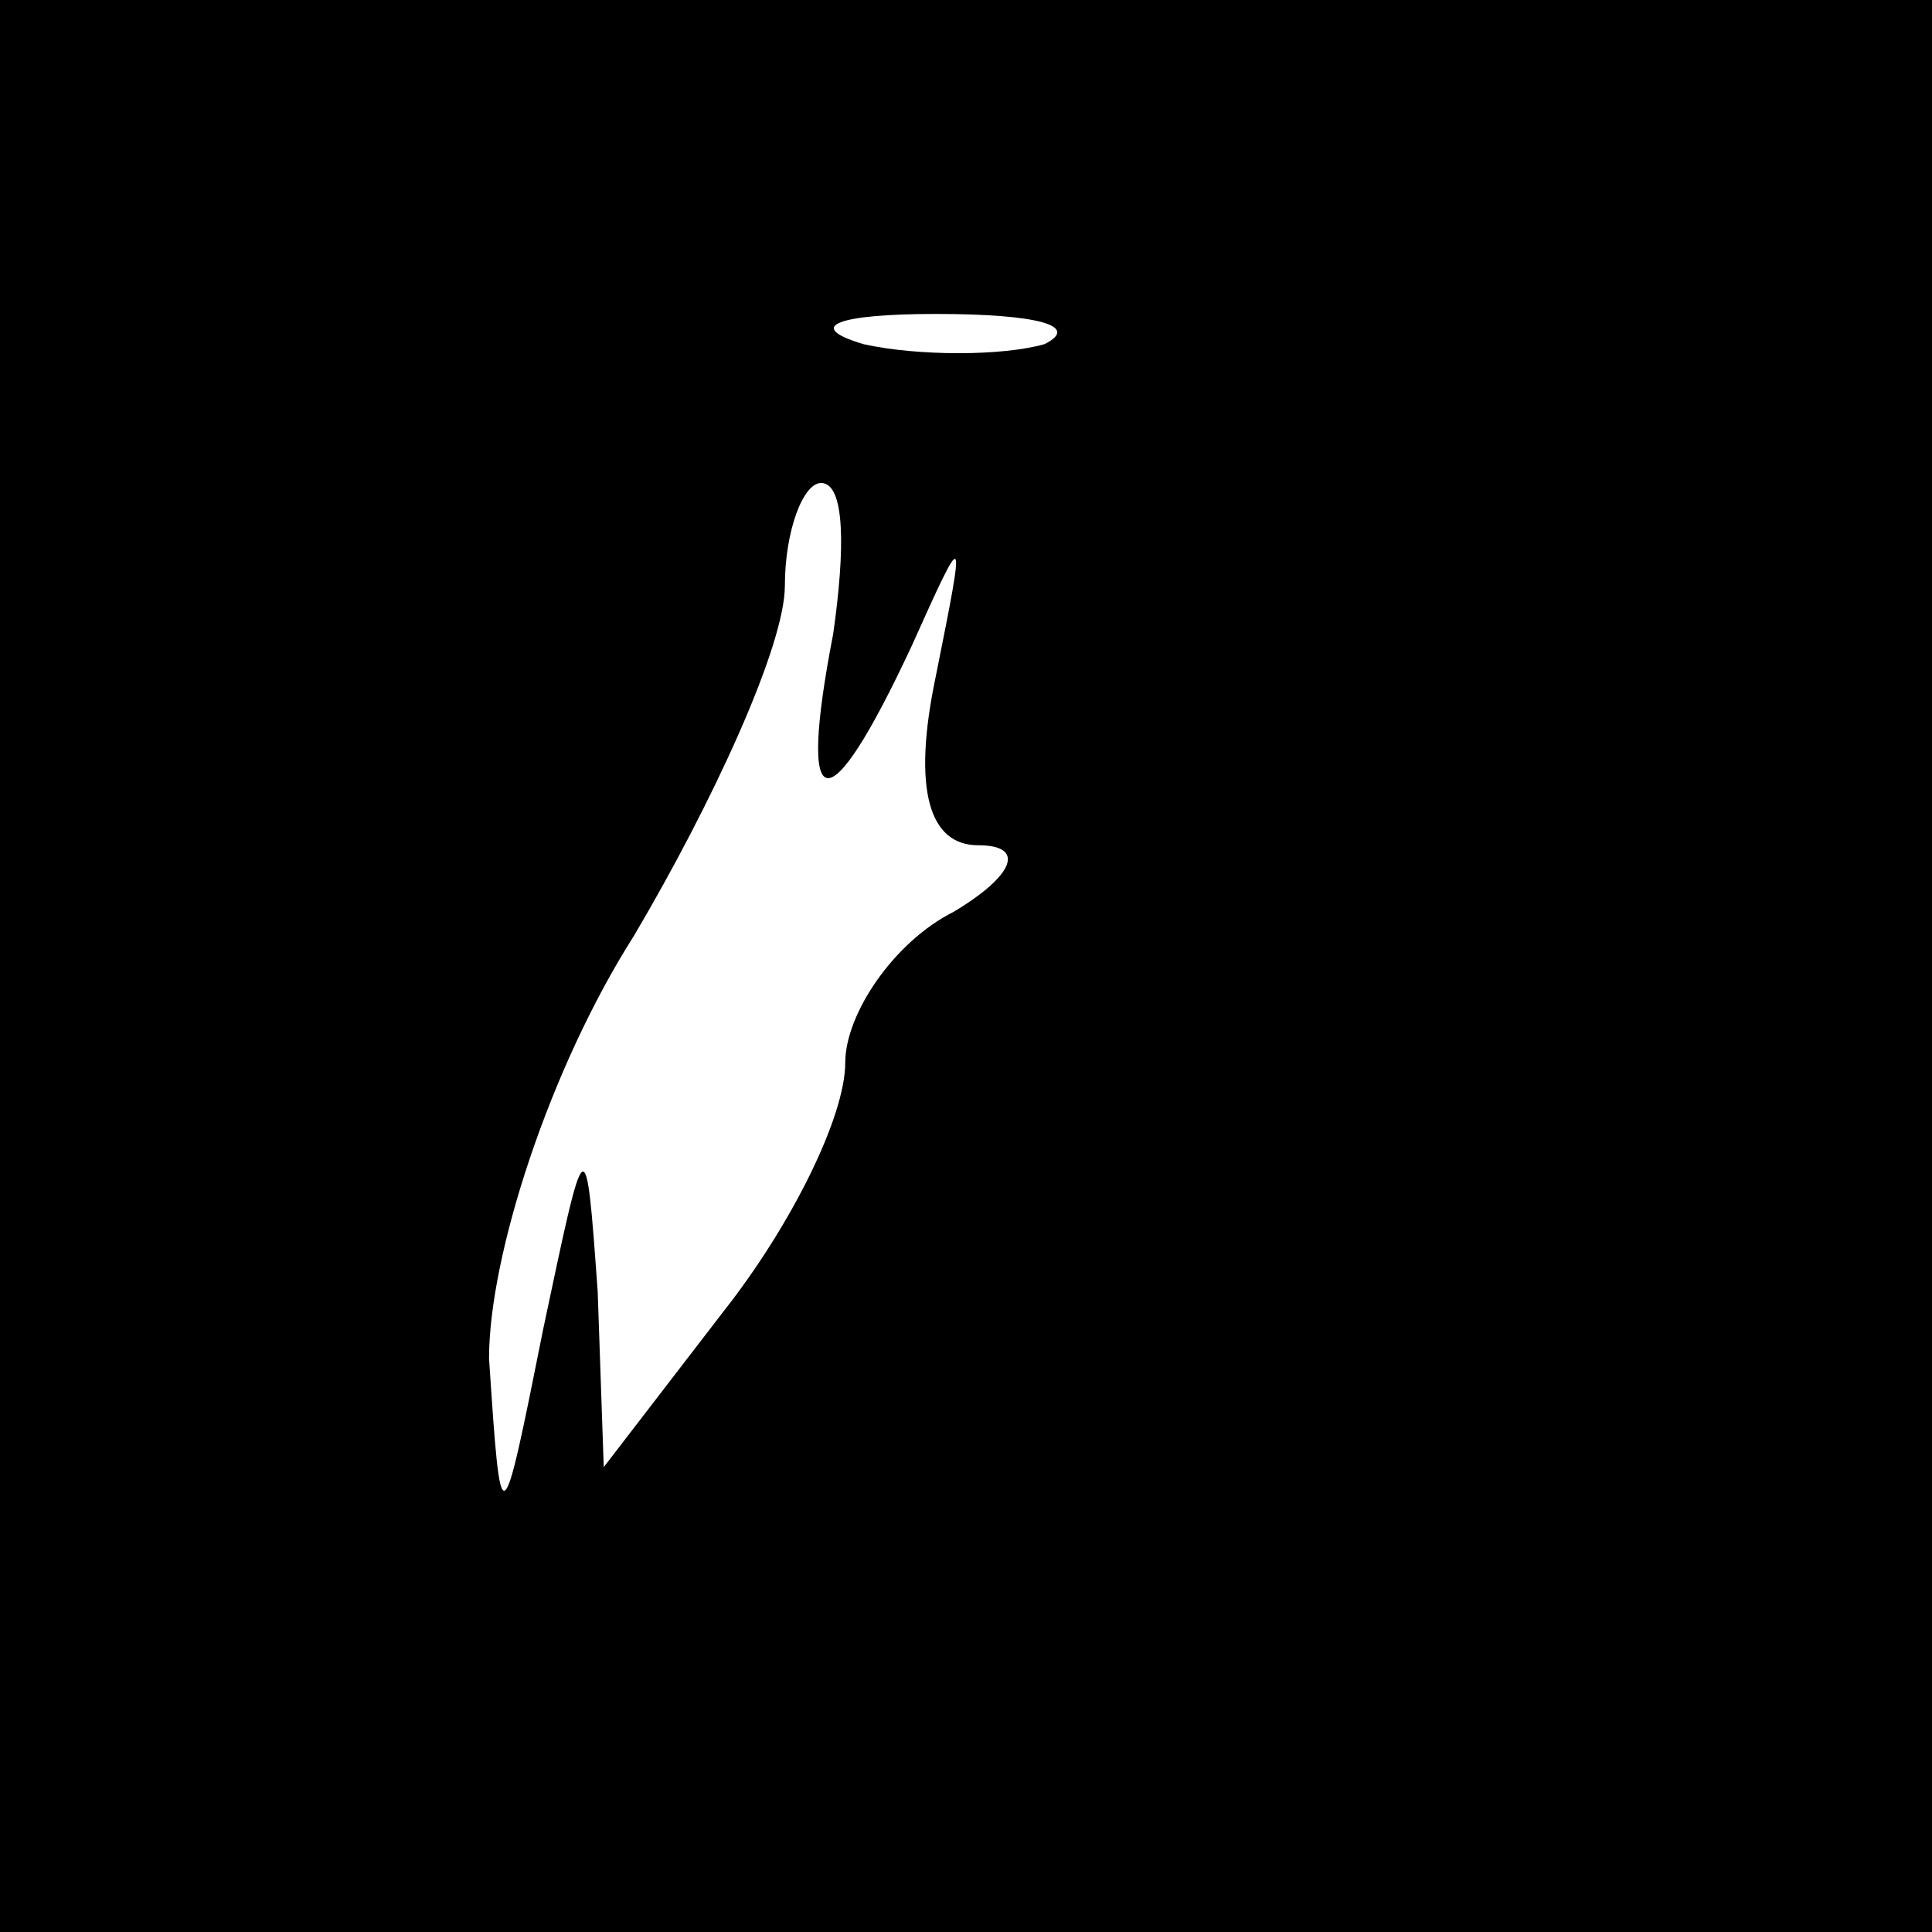 <?xml version="1.0" standalone="no"?>
<!DOCTYPE svg PUBLIC "-//W3C//DTD SVG 20010904//EN"
 "http://www.w3.org/TR/2001/REC-SVG-20010904/DTD/svg10.dtd">
<svg version="1.0" xmlns="http://www.w3.org/2000/svg"
 width="32pt" height="32pt" viewBox="0 0 32 32"
 preserveAspectRatio="xMidYMid meet">
<rect x="0" y="0" width="32" height="32" fill="#808080" stroke="none"/>
<g transform="translate(0,32) scale(0.1,-0.1)"
fill="#000000" stroke="none">
<path fill="#000000" stroke="none" d="M0 160 l0 -160 160 0 160 0 0 160 0
160 -160 0 -160 0 0 -160z"/>
<path fill="#ffffff" stroke="none" d="M173 263 c-7 -2 -21 -2 -30 0 -10 3 -4
5 12 5 17 0 24 -2 18 -5z"/>
<path fill="#ffffff" stroke="none" d="M138 215 c-6 -31 -1 -32 13 -2 9 20 9
20 4 -5 -4 -19 -1 -28 7 -28 8 0 6 -5 -4 -11 -10 -5 -18 -17 -18 -25 0 -9 -9
-27 -20 -41 l-20 -26 -1 29 c-2 28 -2 27 -9 -6 -7 -35 -7 -35 -9 -5 0 17 10
48 24 70 13 22 25 48 25 58 0 9 3 17 6 17 4 0 4 -11 2 -25z"/>
</g>
</svg>
